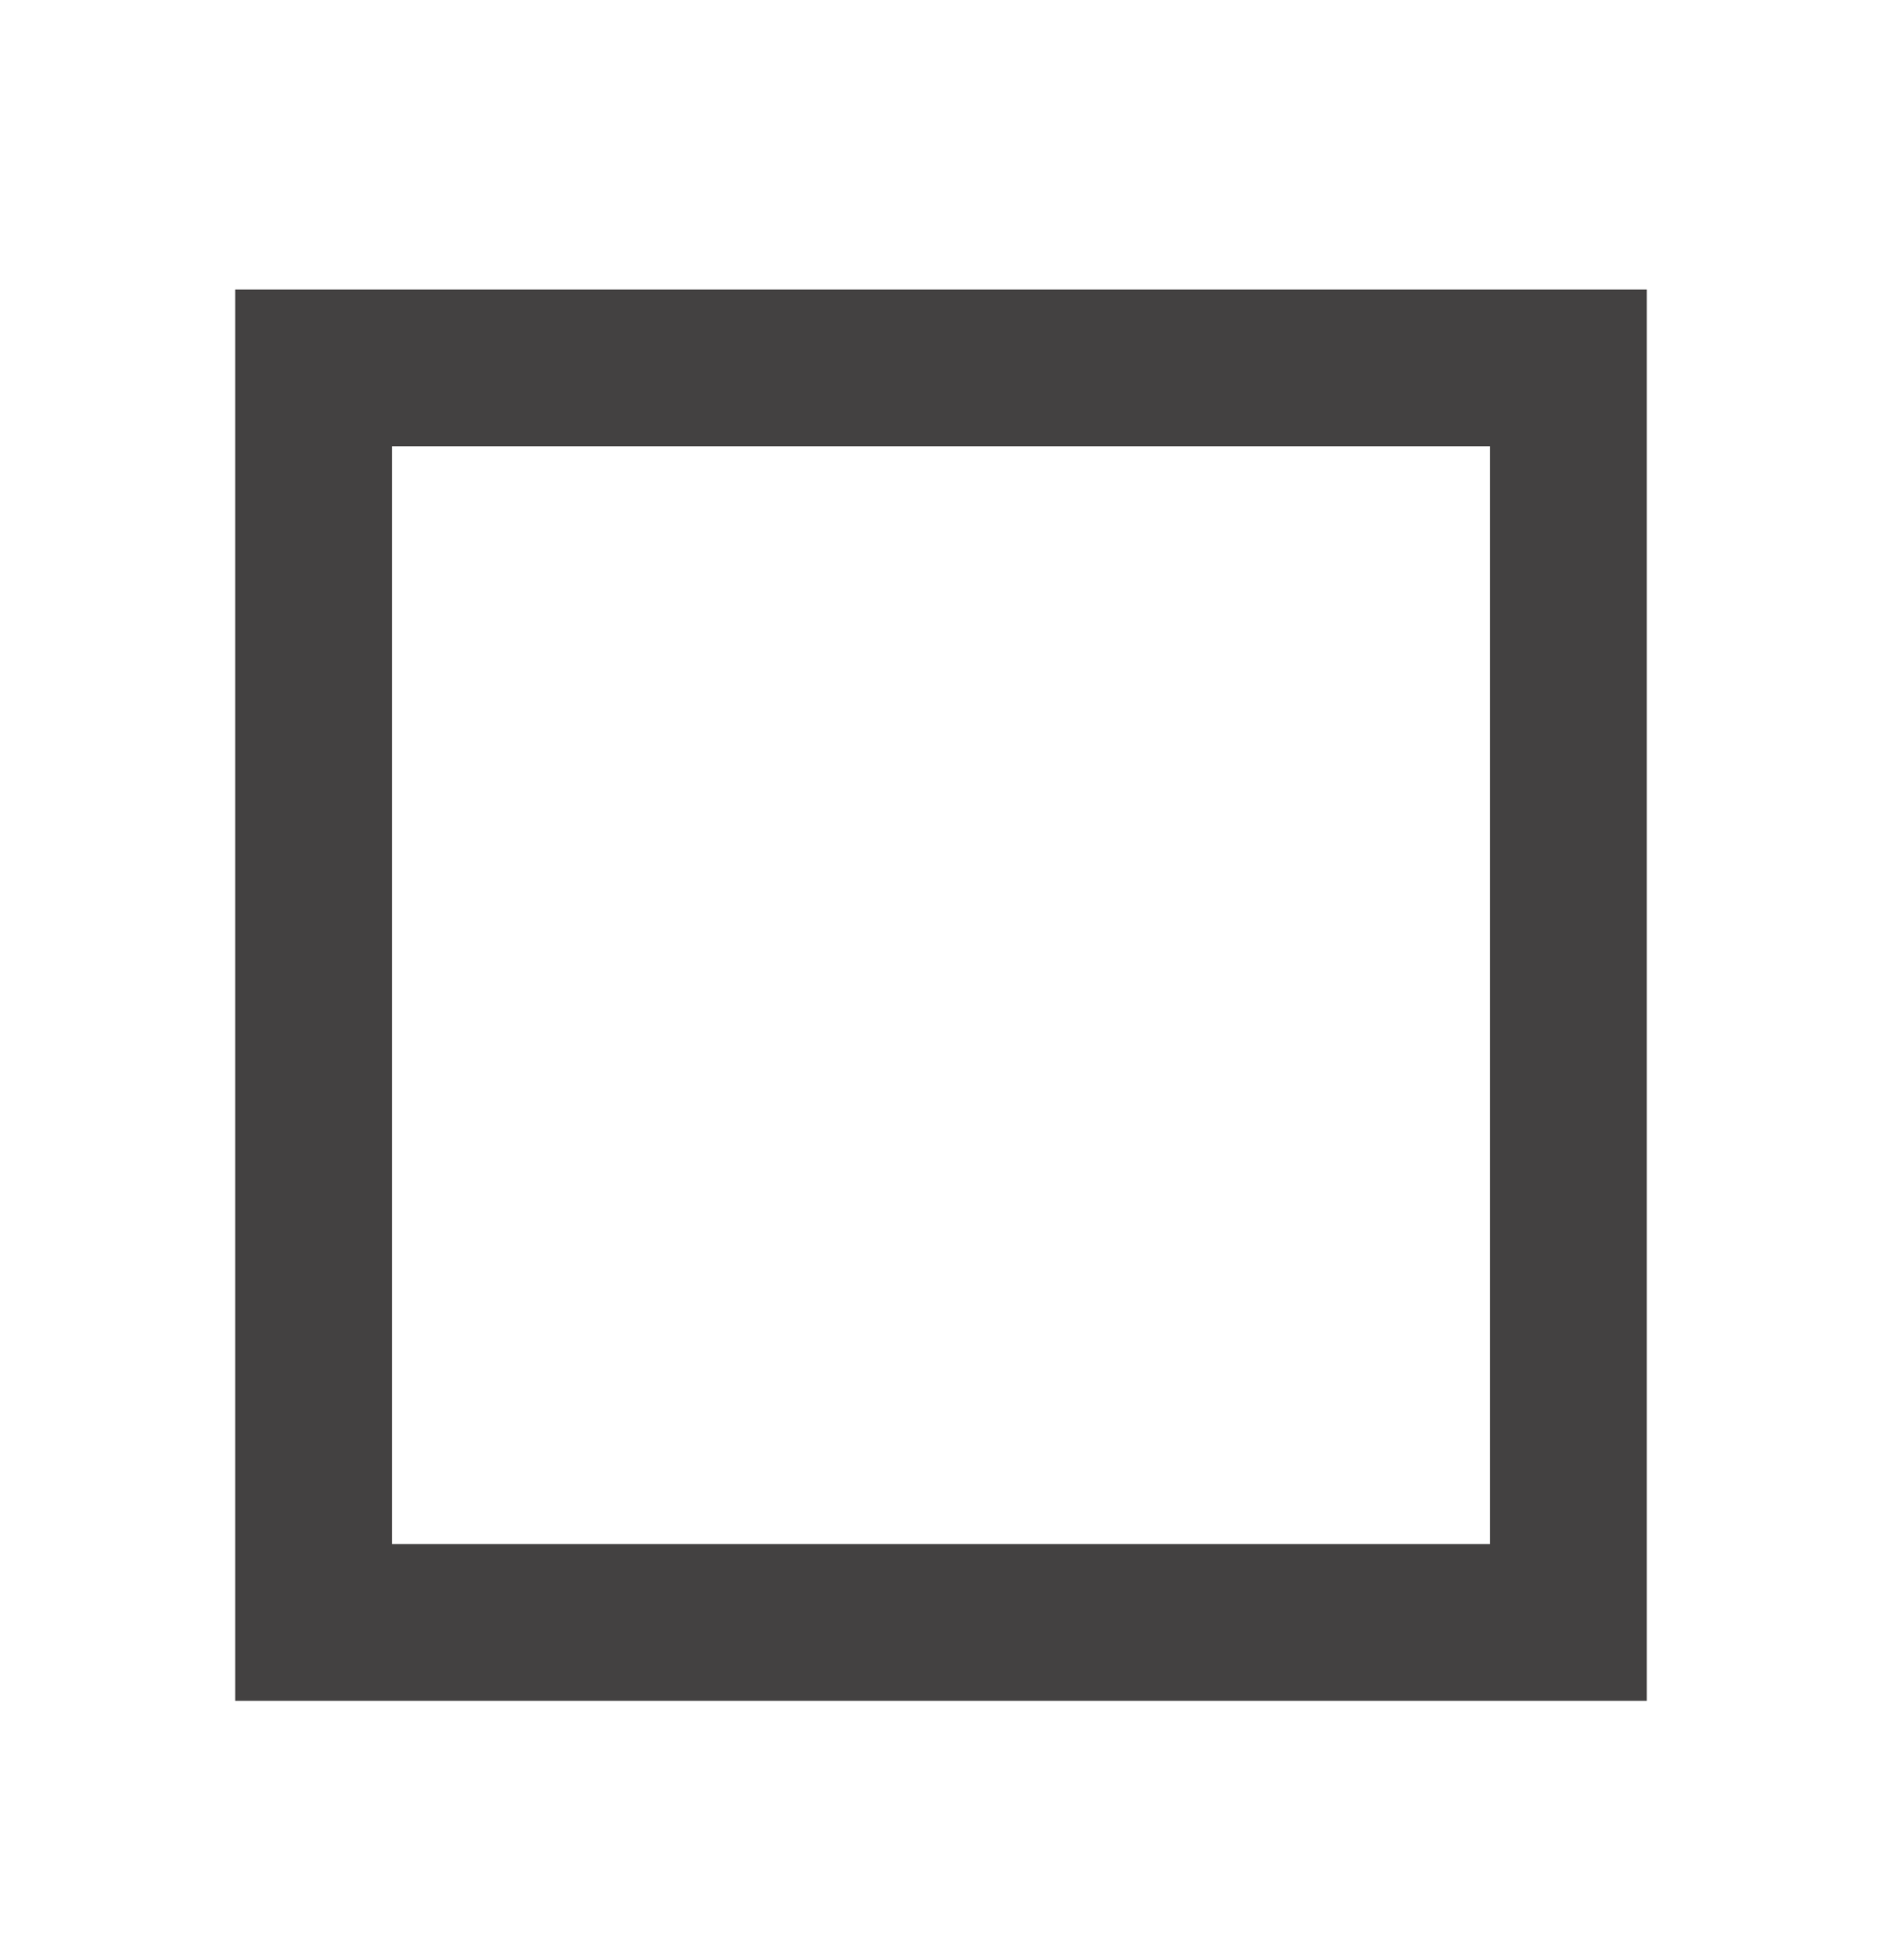 <svg width="24" height="25" viewBox="0 0 24 25" fill="none" xmlns="http://www.w3.org/2000/svg">
<g clip-path="url(#clip0_6_630)">
<mask id="mask0_6_630" style="mask-type:alpha" maskUnits="userSpaceOnUse" x="0" y="0" width="24" height="25">
<rect y="0.693" width="24" height="24" fill="#D9D9D9"/>
</mask>
<g mask="url(#mask0_6_630)">
<path d="M3 21.693V3.693H21V21.693H3ZM5 19.693H19V5.693H5V19.693Z" fill="#434141"/>
</g>
</g>
<defs>
<clipPath id="clip0_6_630">
<rect width="24" height="24" fill="white" transform="translate(0 0.693)"/>
</clipPath>
</defs>
</svg>
